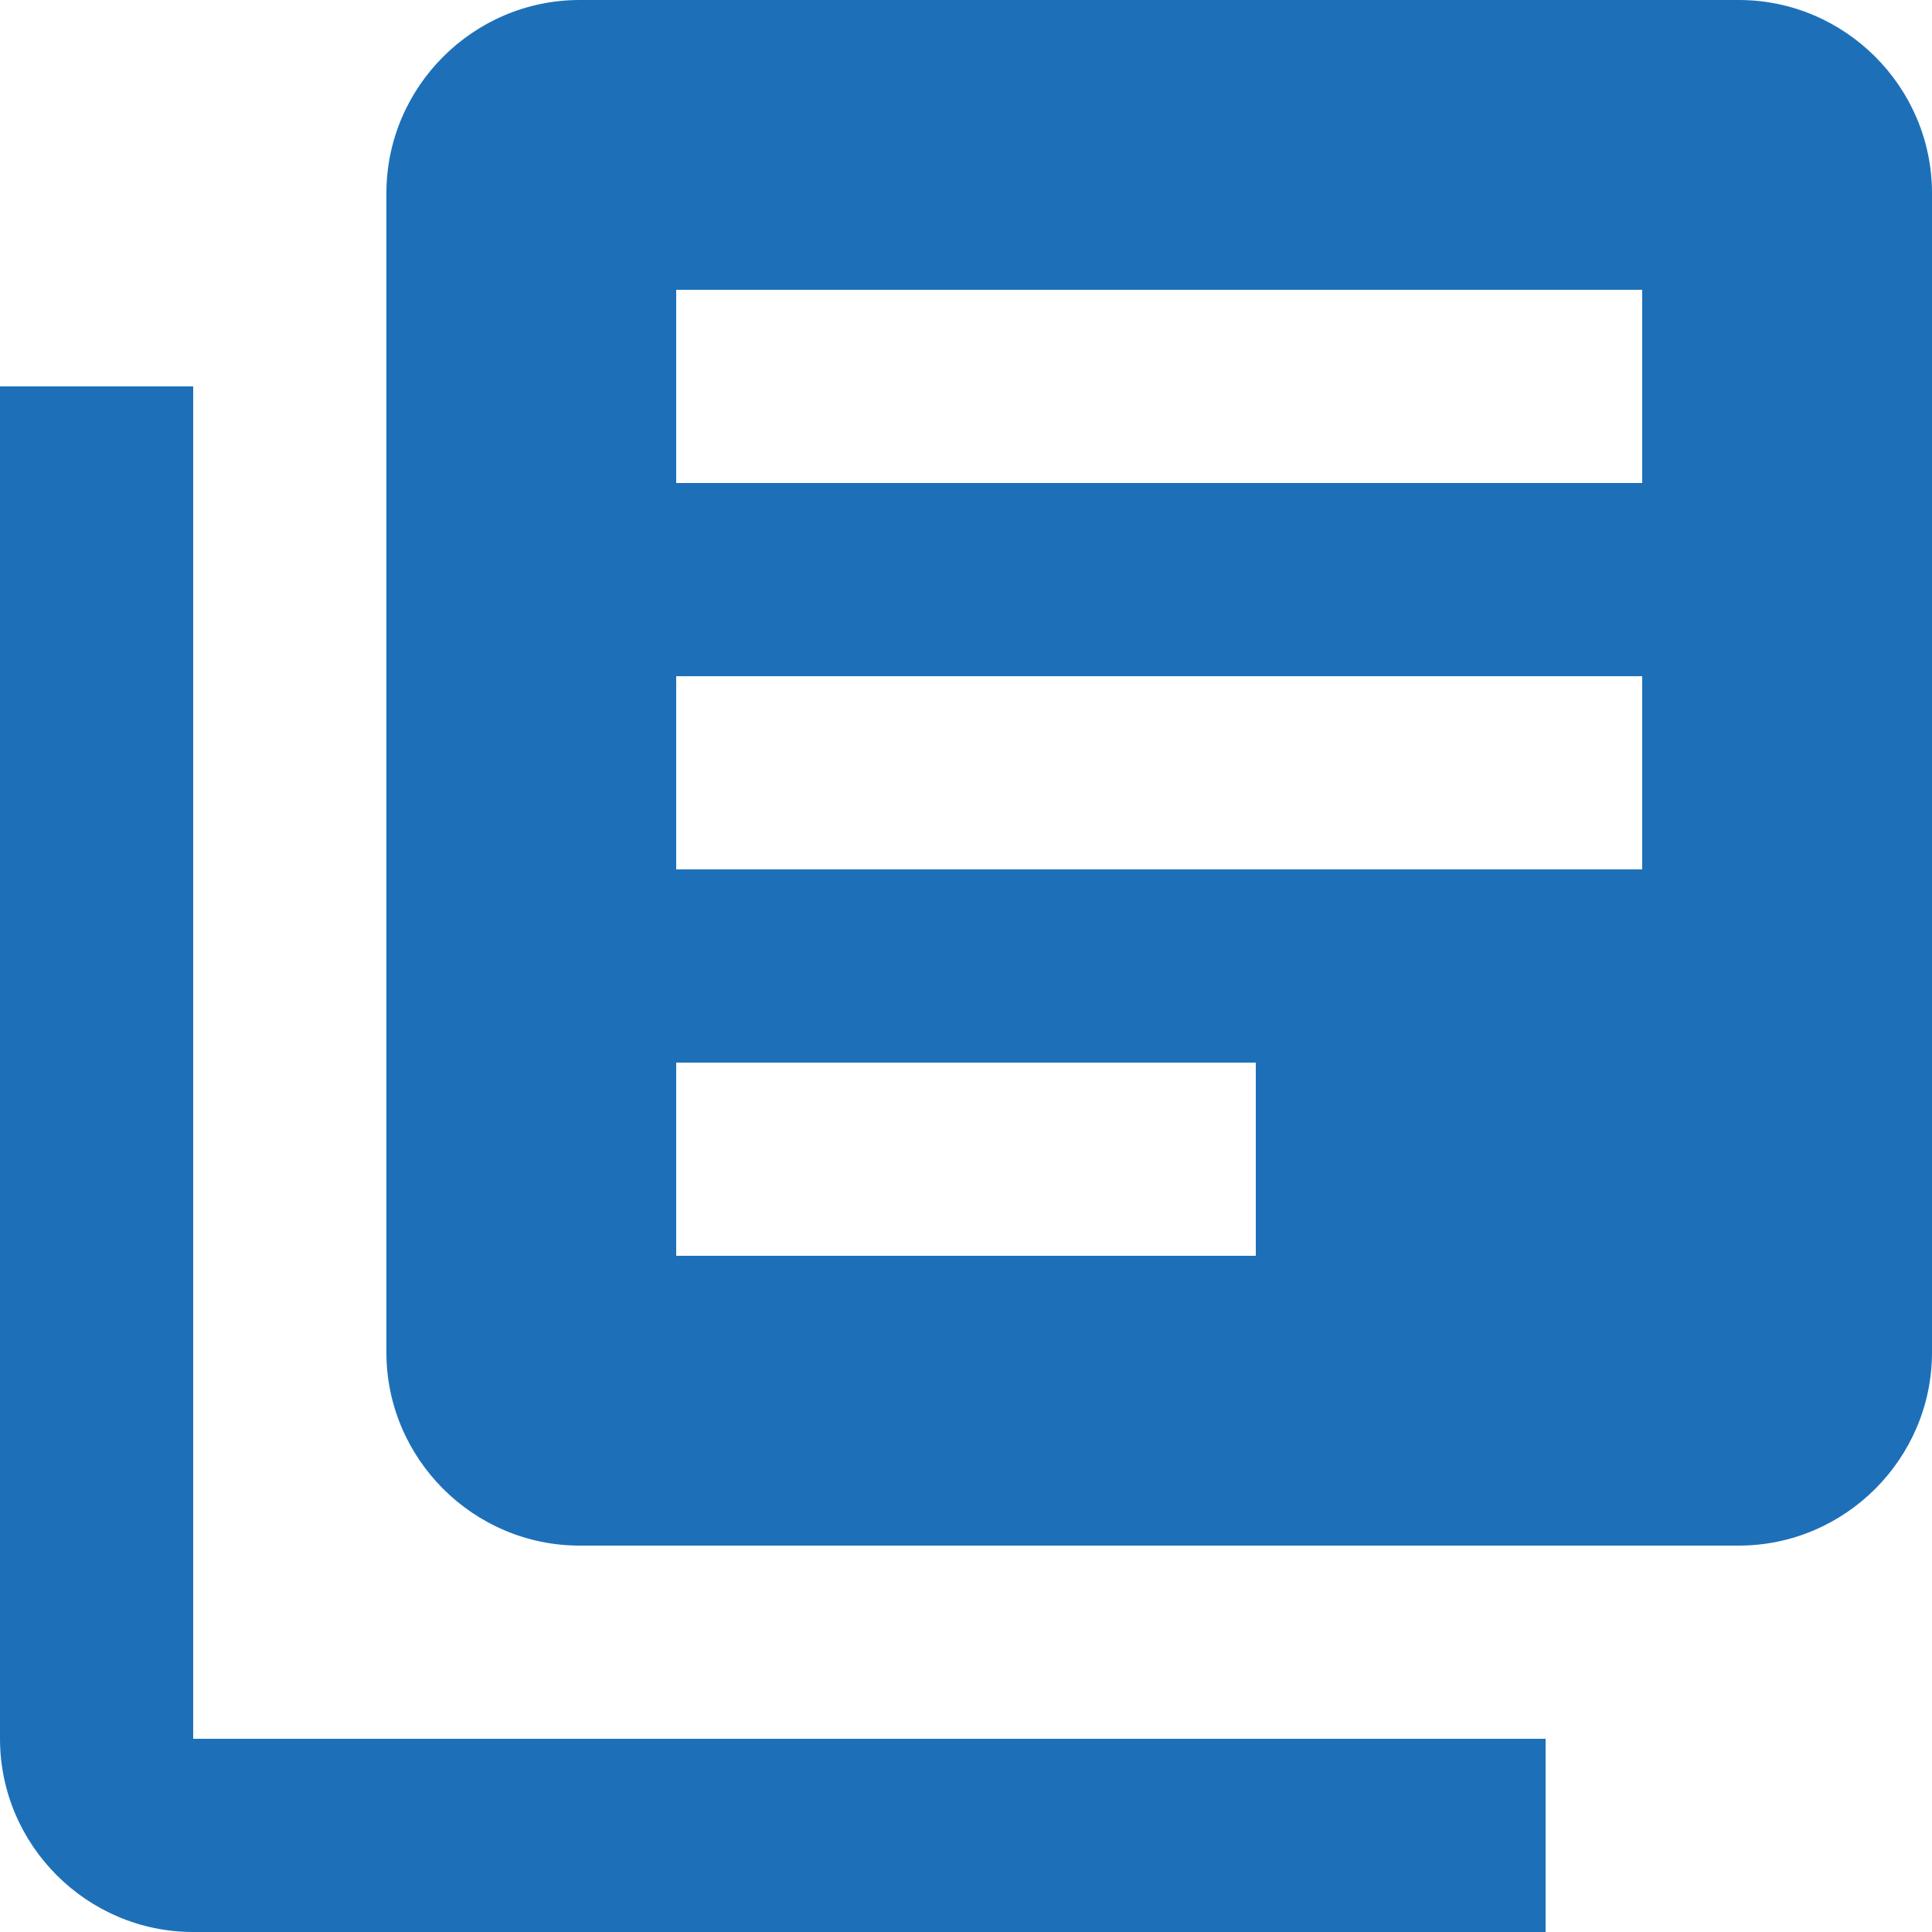 <svg width="23" height="23" viewBox="0 0 23 23" fill="none" xmlns="http://www.w3.org/2000/svg">
<path d="M2.3 4.6H0V20.7C0 21.965 1.035 23 2.3 23H18.4V20.7H2.3V4.6ZM20.7 0H6.9C5.635 0 4.6 1.035 4.6 2.3V16.1C4.6 17.365 5.635 18.4 6.9 18.4H20.7C21.965 18.4 23 17.365 23 16.1V2.3C23 1.035 21.965 0 20.7 0ZM19.55 10.35H8.05V8.05H19.55V10.35ZM14.95 14.95H8.05V12.65H14.95V14.95ZM19.55 5.75H8.05V3.45H19.55V5.75Z" fill="#1D70B8"/>
</svg>
